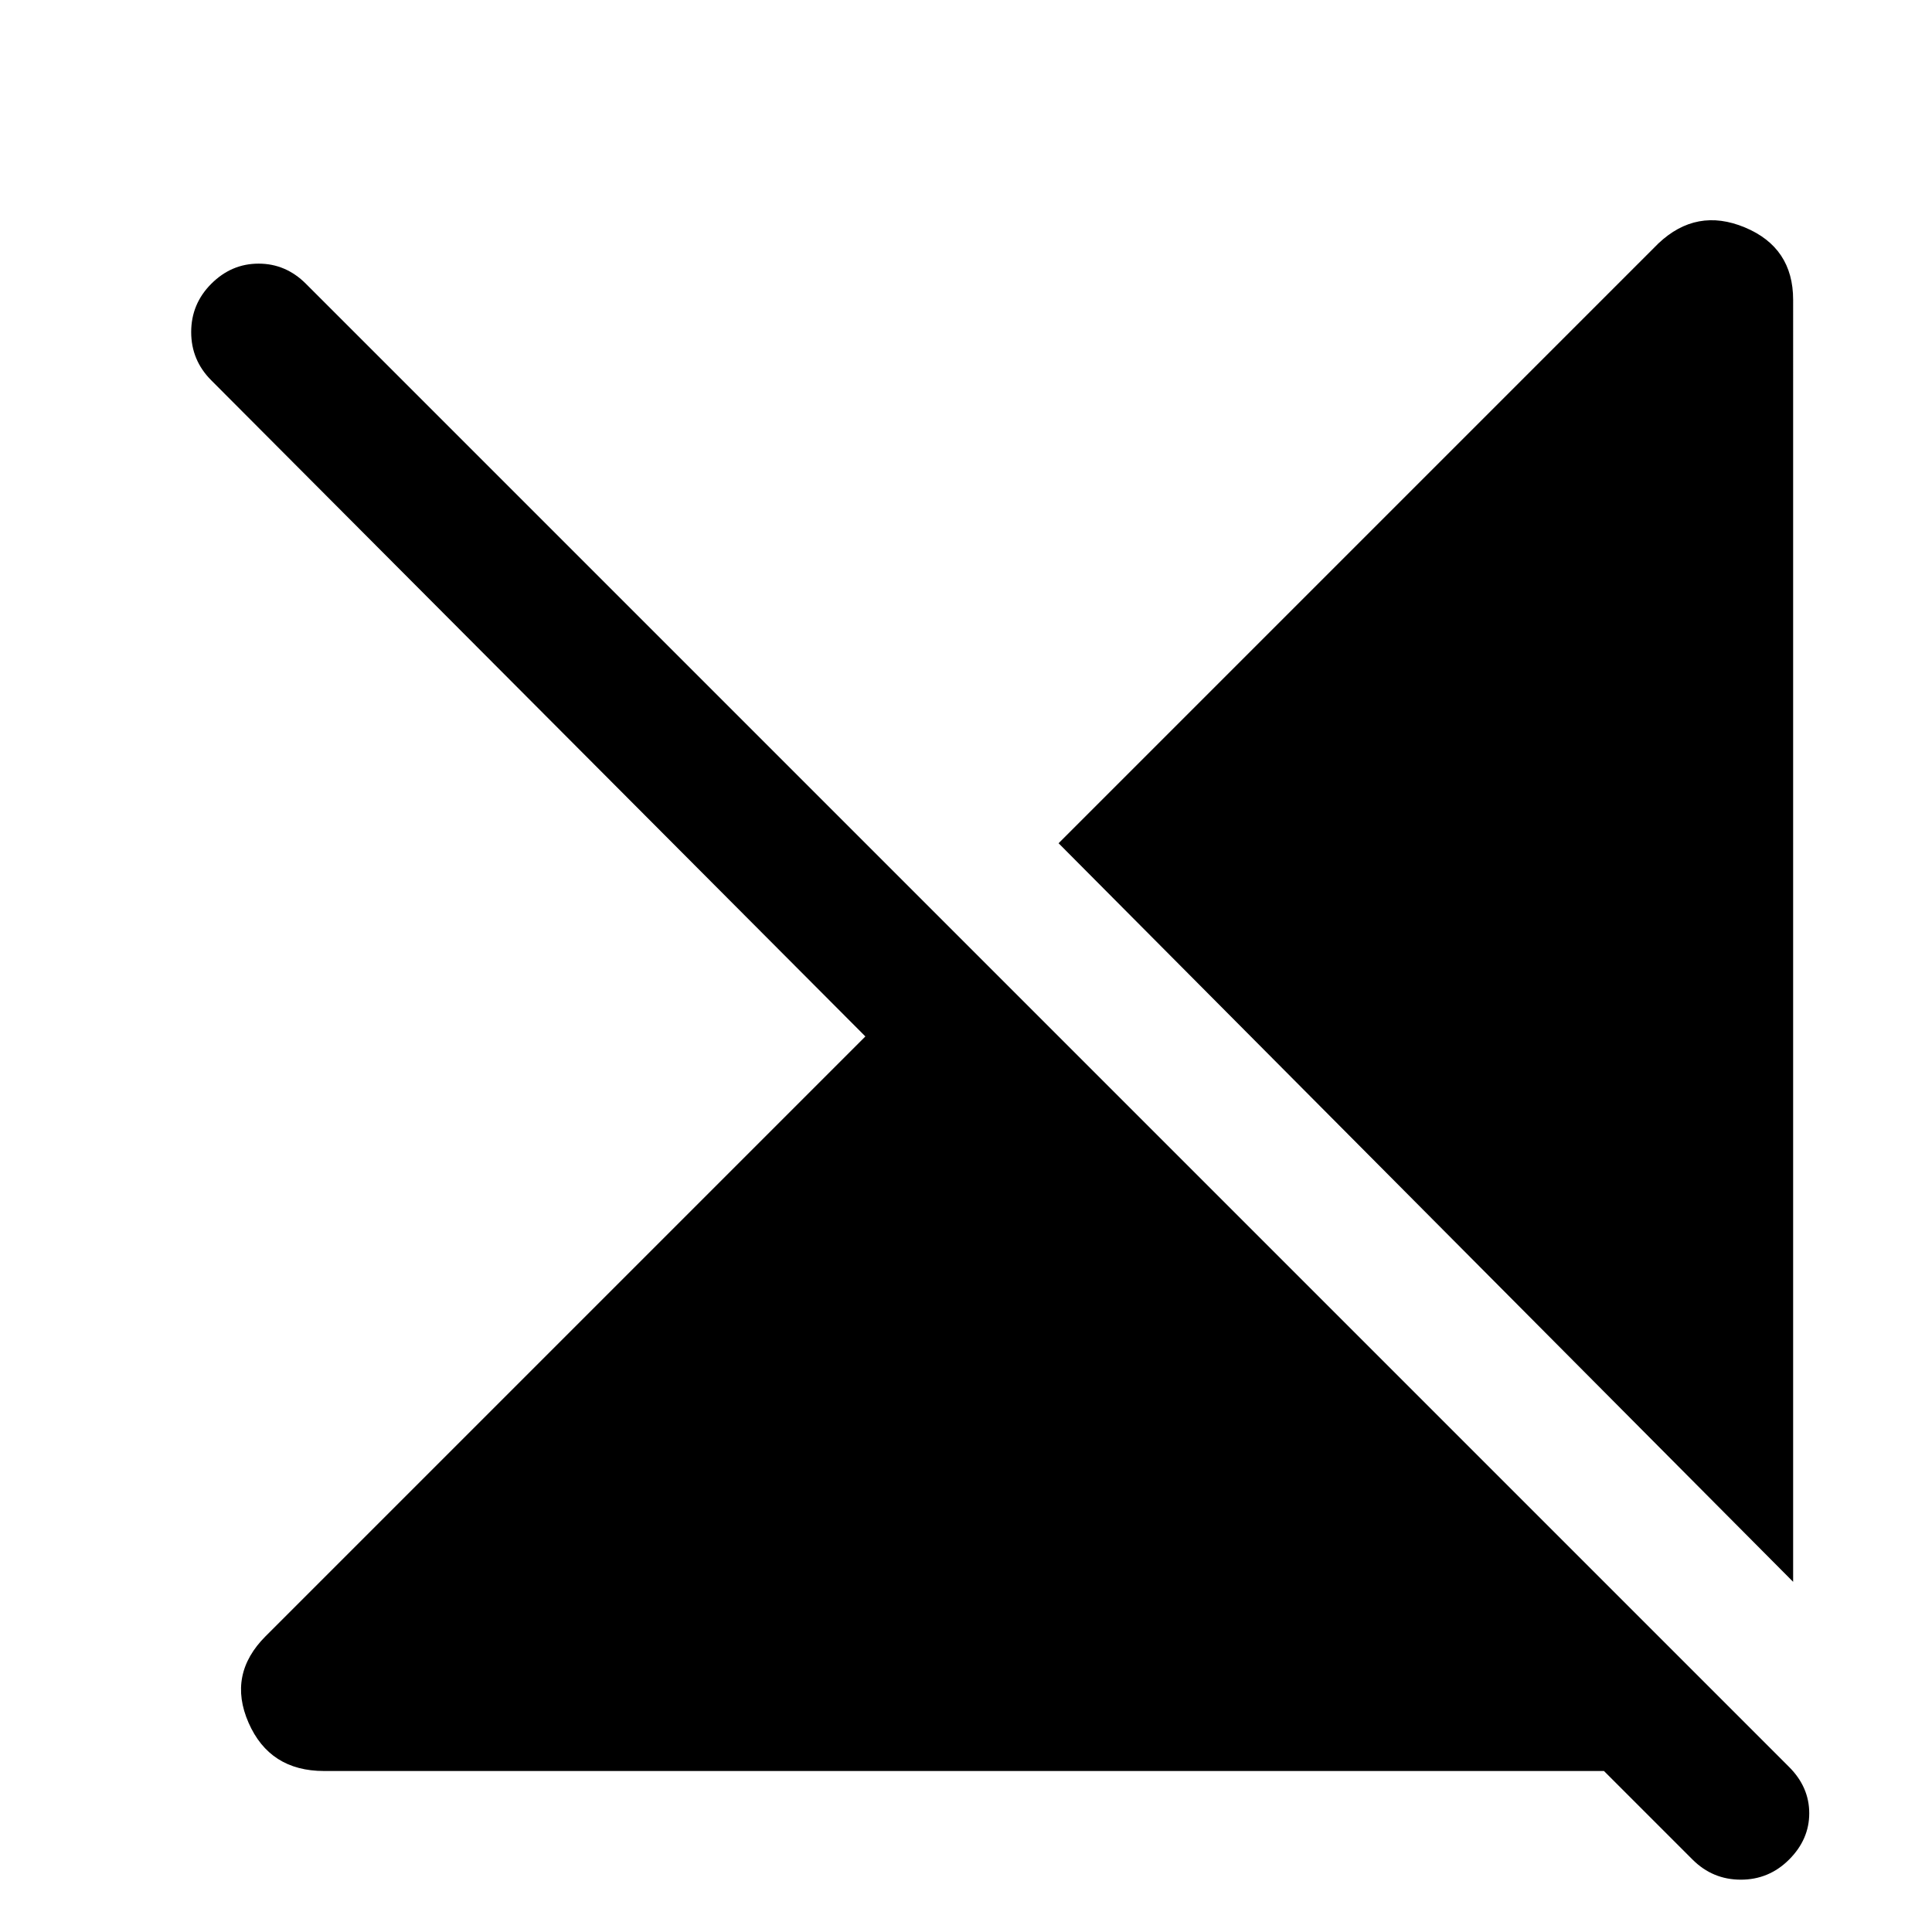 <svg xmlns="http://www.w3.org/2000/svg" width="48" height="48"><path d="M44.55 39.3 26.3 20.95l14.9-14.9q.95-.9 2.15-.4t1.2 1.8zM8.05 44q-1.35 0-1.875-1.2-.525-1.2.425-2.15l14.9-14.9L5.25 9.45q-.5-.5-.5-1.2t.5-1.2q.5-.5 1.175-.5t1.175.5L44.45 43.9q.5.5.5 1.15 0 .65-.5 1.15-.5.5-1.2.5t-1.2-.5l-2.2-2.2z"/></svg>